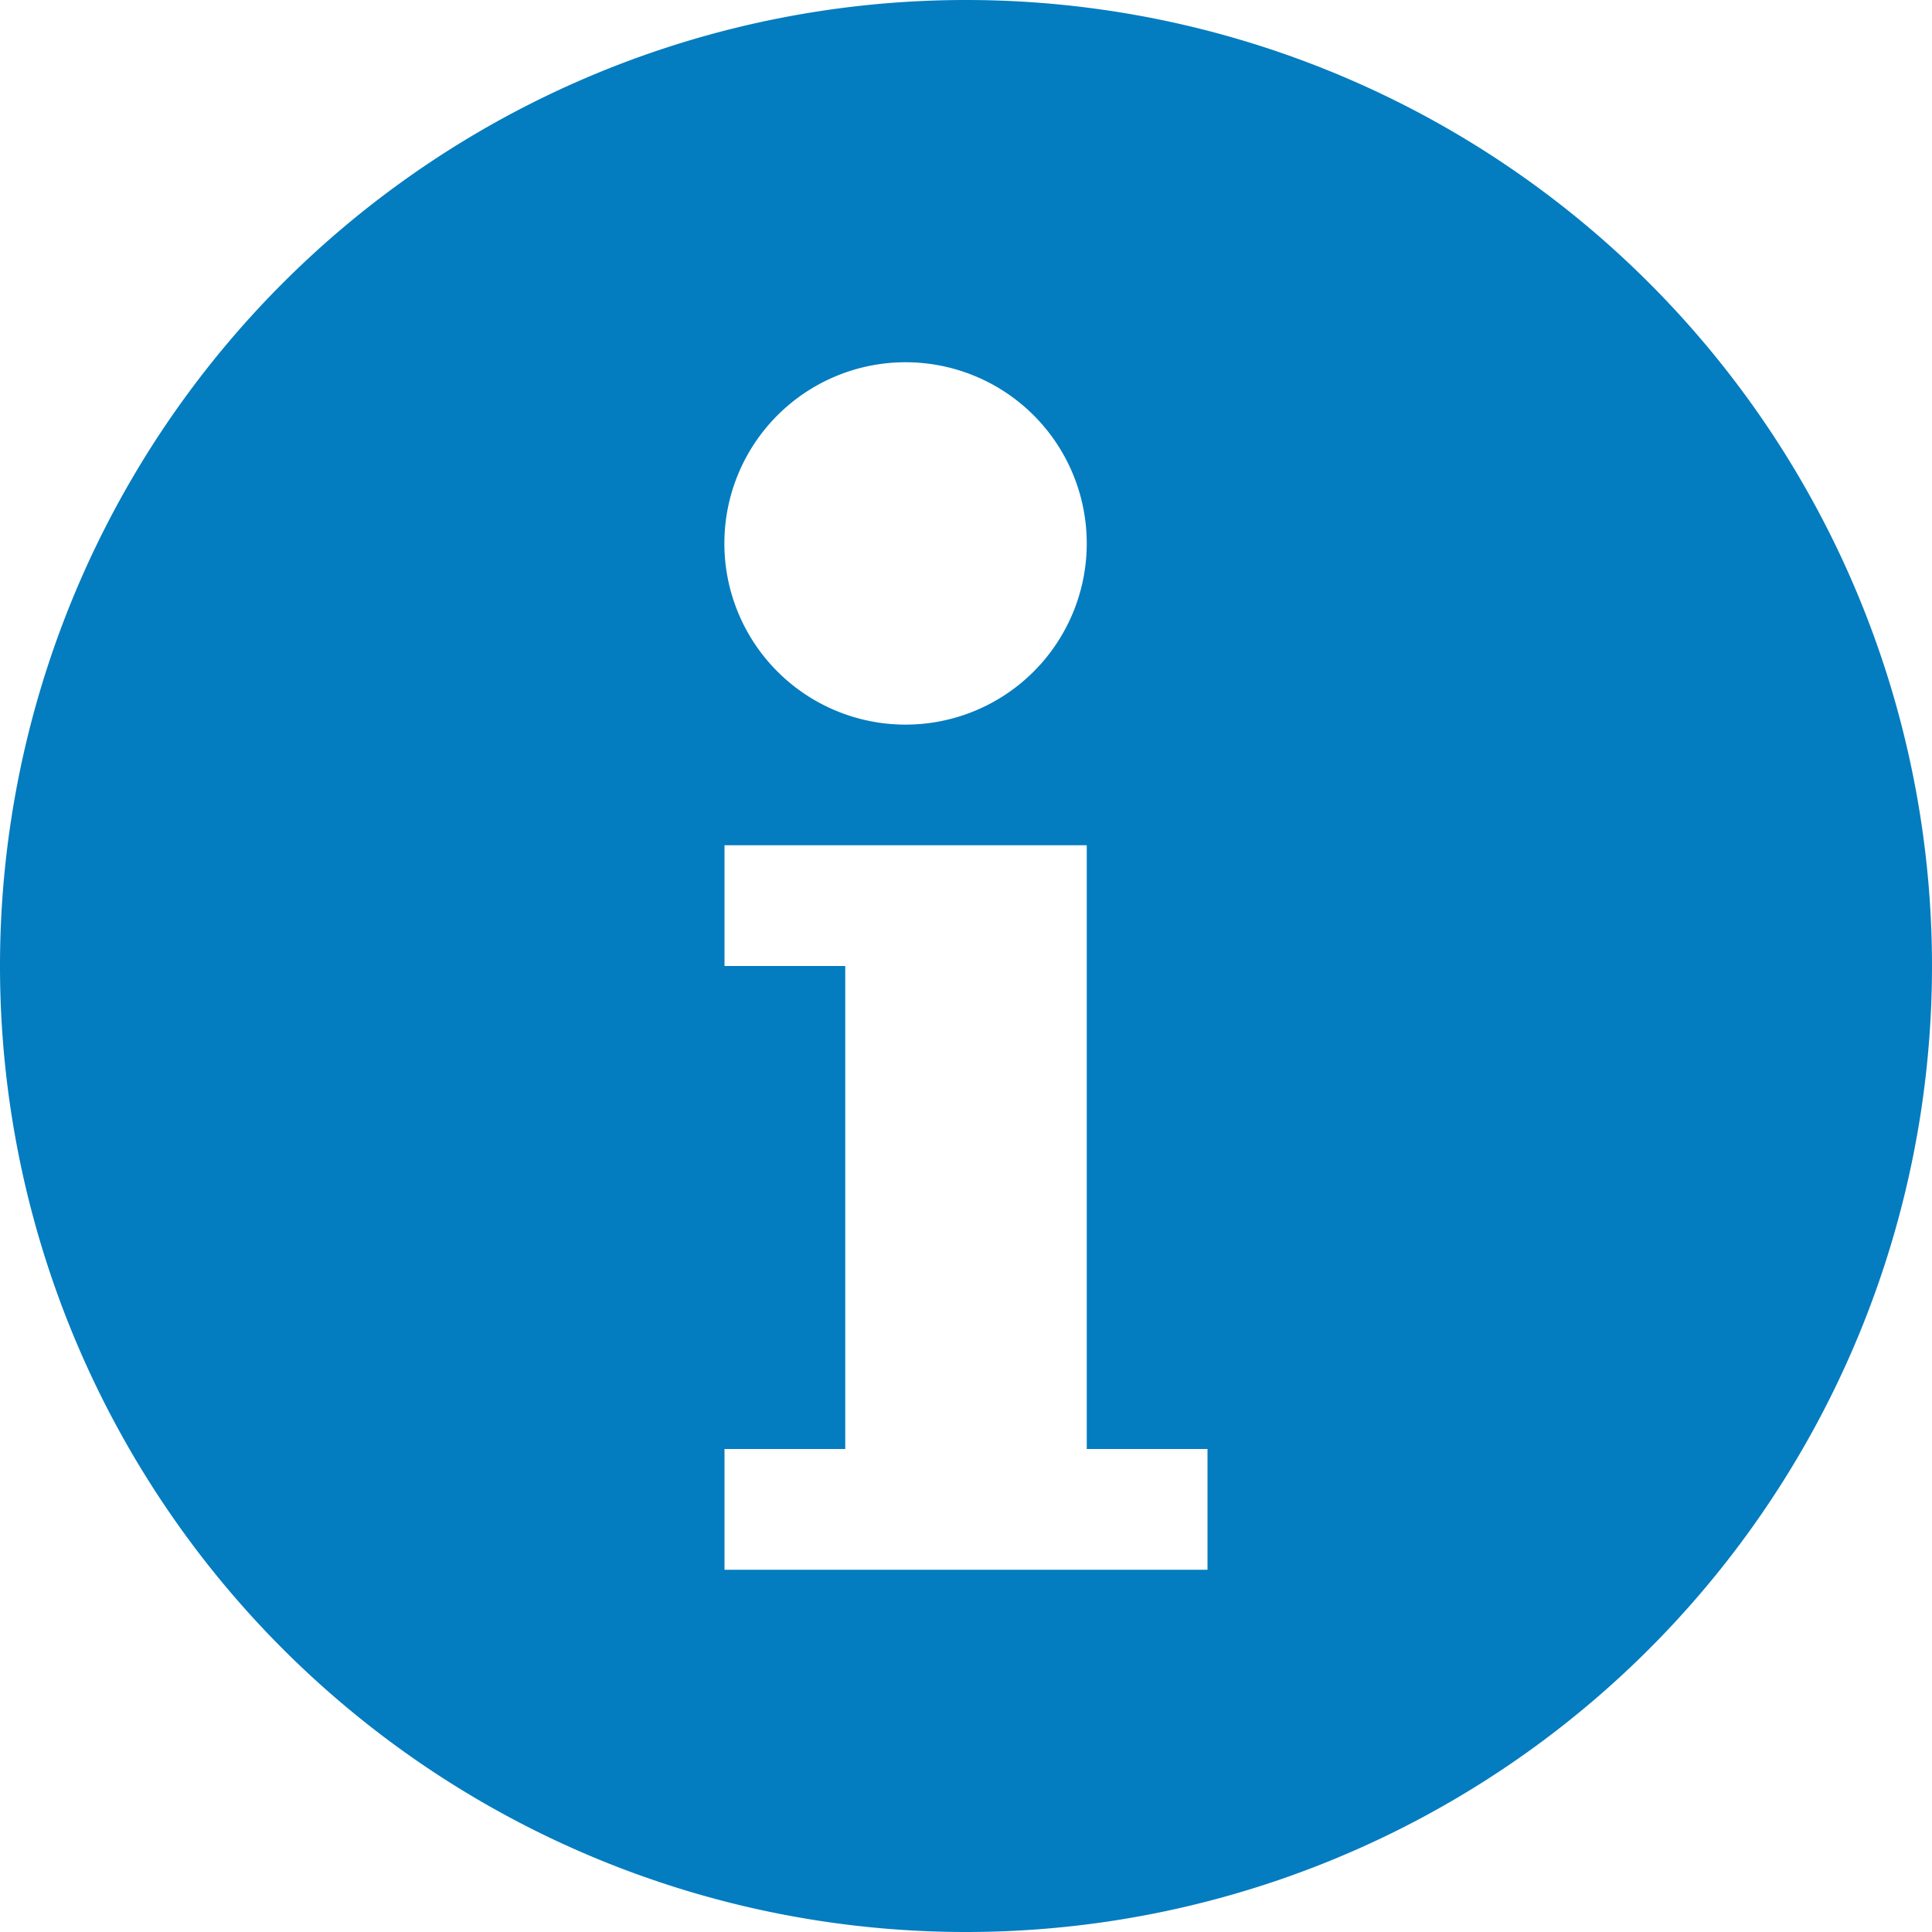 <svg xmlns="http://www.w3.org/2000/svg" viewBox="0 0 16 16" fill="#047CC0"><path d="M8 0a8 8 0 1 0 0 16A8 8 0 0 0 8 0zm-.5 3a1.5 1.5 0 1 1-.001 3.001A1.5 1.5 0 0 1 7.5 3zM9 12h1v1H6v-1h1V8H6V7h3v5z"/></svg>